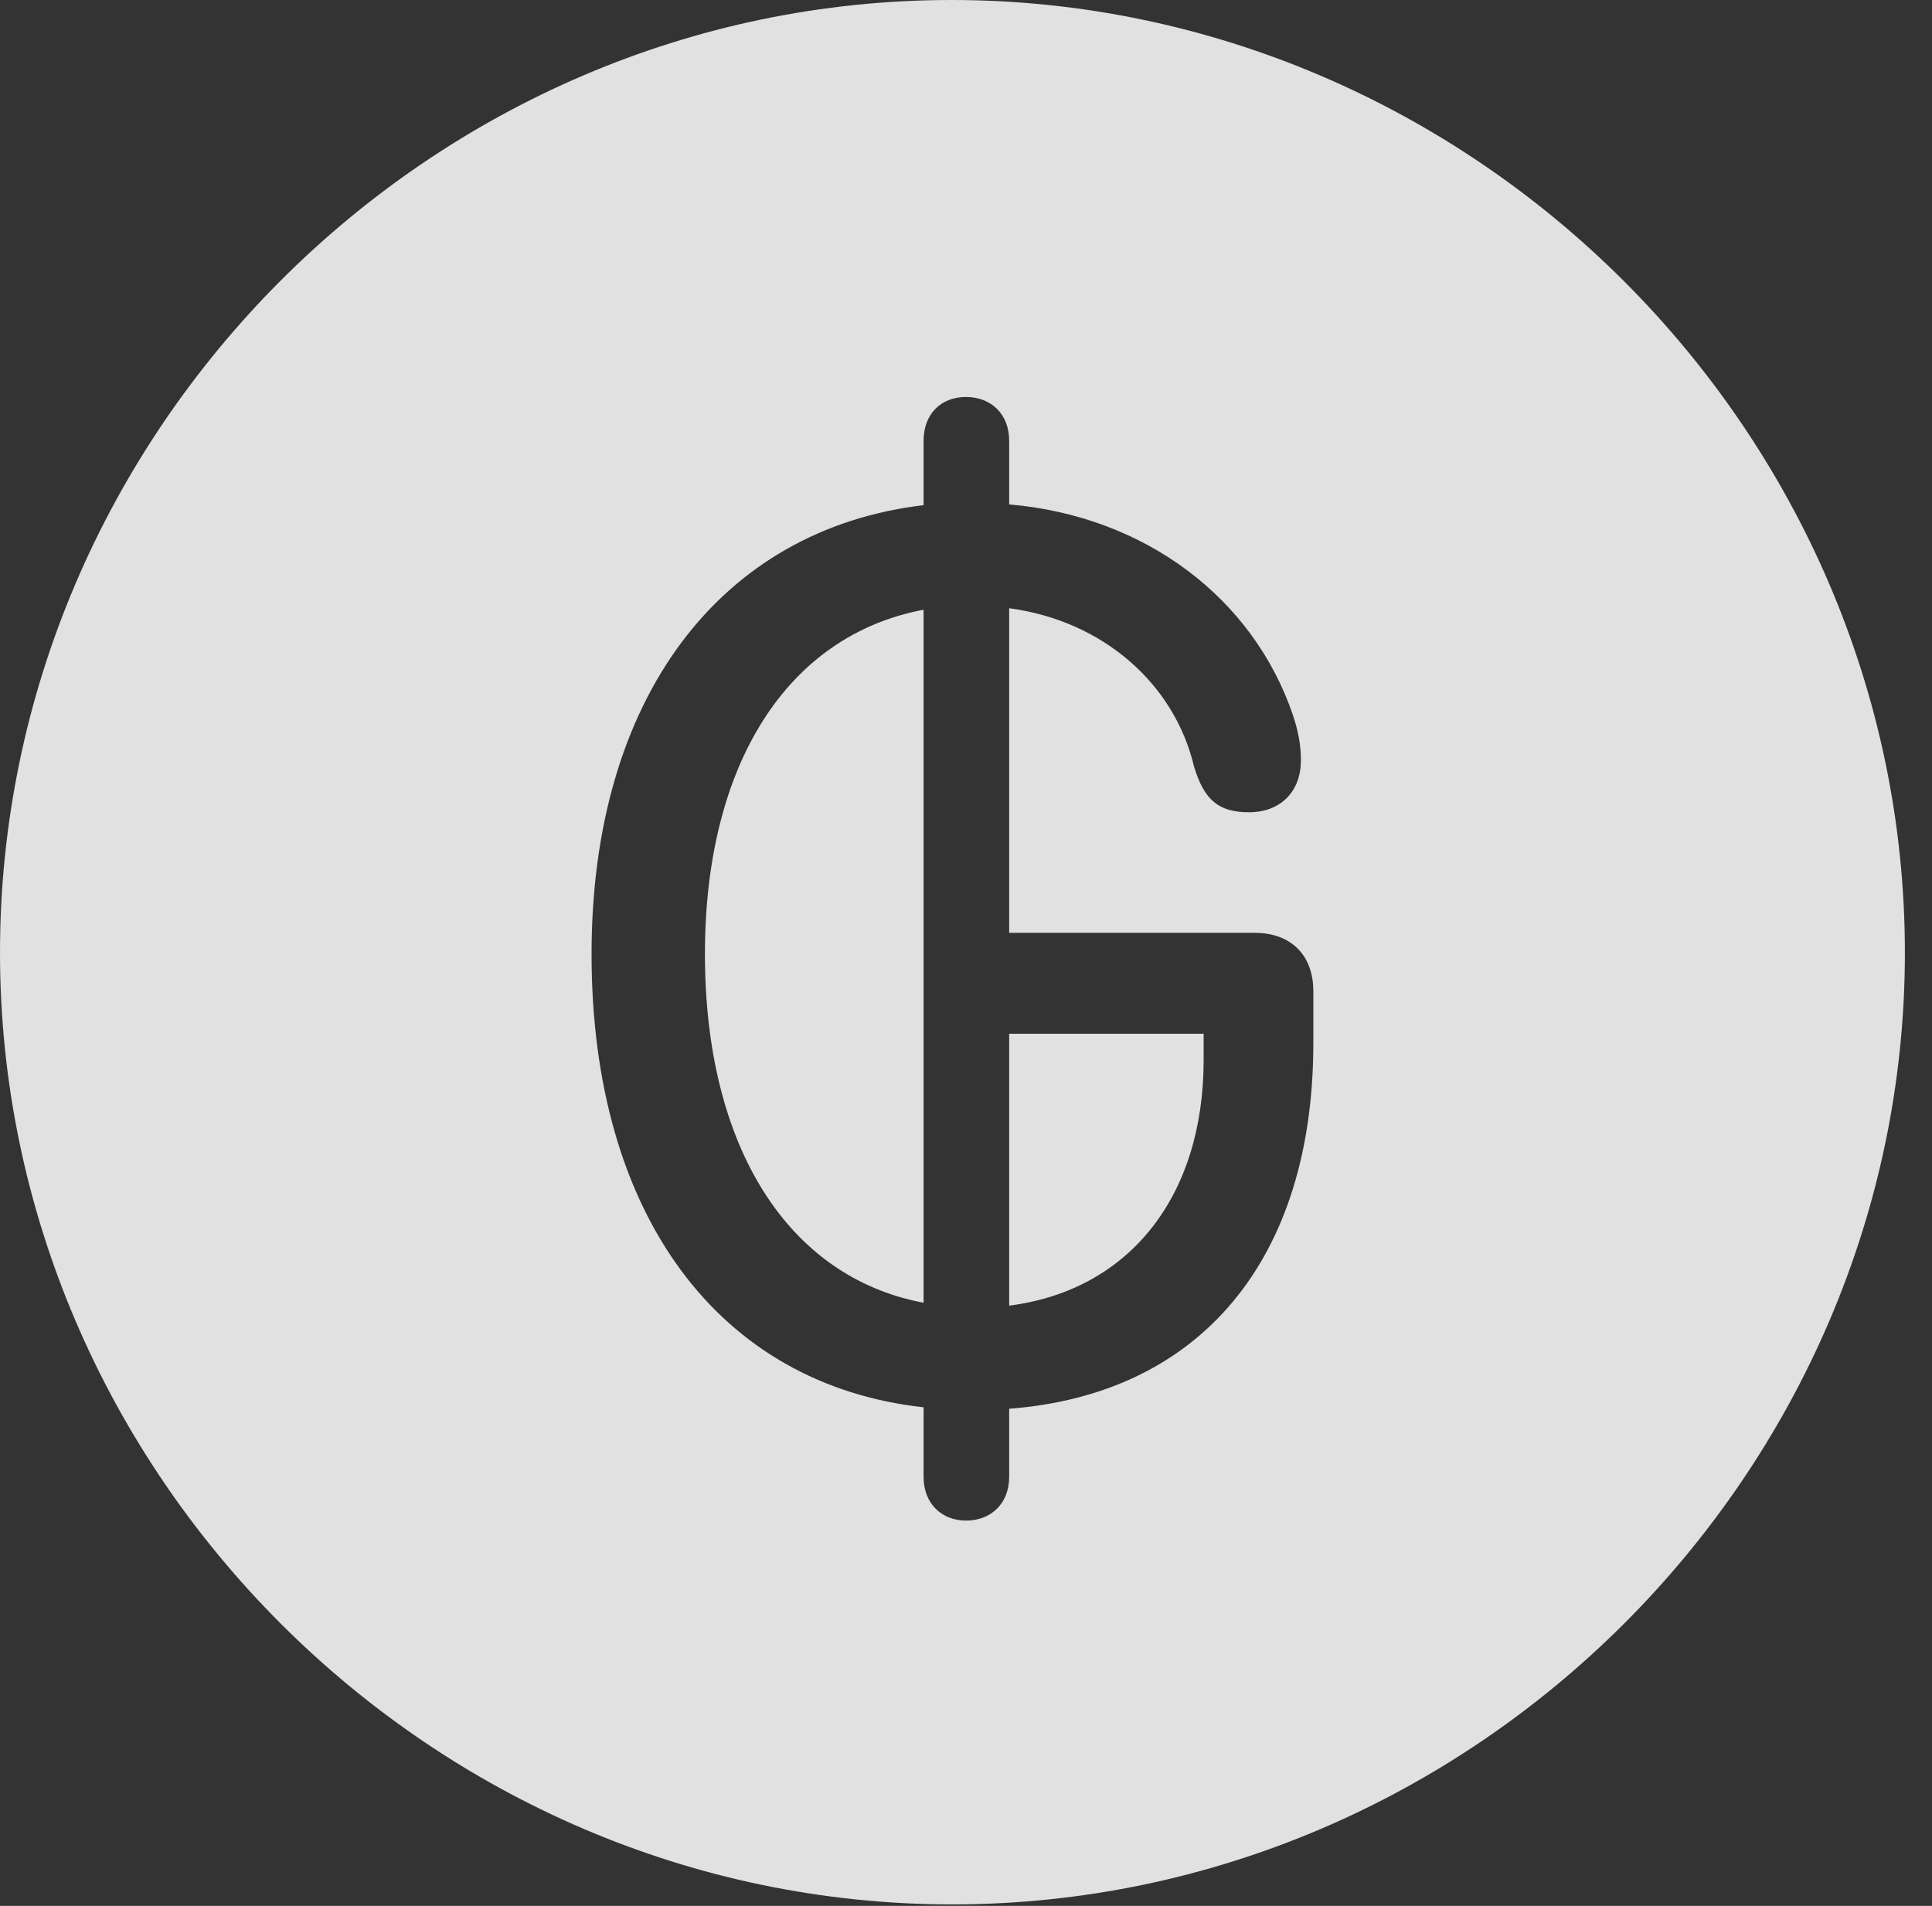 <?xml version="1.0" encoding="UTF-8"?>
<!--Generator: Apple Native CoreSVG 232.5-->
<!DOCTYPE svg
PUBLIC "-//W3C//DTD SVG 1.1//EN"
       "http://www.w3.org/Graphics/SVG/1.1/DTD/svg11.dtd">
<svg version="1.1" xmlns="http://www.w3.org/2000/svg" xmlns:xlink="http://www.w3.org/1999/xlink" width="25.801" height="25.459">
 <rect width="100%" height="100%" fill="#333333" stroke="none"/>
 <g>
  <rect height="25.459" opacity="0" width="25.801" x="0" y="0"/>
  <path d="M25.439 12.725C25.439 19.678 19.678 25.439 12.715 25.439C5.762 25.439 0 19.678 0 12.725C0 5.762 5.752 0 12.705 0C19.668 0 25.439 5.762 25.439 12.725ZM12.334 5.889L12.334 6.748C9.619 7.07 7.9 9.326 7.9 12.744C7.9 16.23 9.6 18.496 12.334 18.799L12.334 19.727C12.334 20.088 12.578 20.312 12.9 20.312C13.232 20.312 13.477 20.088 13.477 19.727L13.477 18.818C16.045 18.623 17.539 16.807 17.539 13.935L17.539 13.242C17.539 12.754 17.236 12.461 16.758 12.461L13.477 12.461L13.477 8.125C14.727 8.291 15.684 9.131 15.947 10.244C16.084 10.693 16.279 10.85 16.68 10.85C17.1 10.85 17.373 10.576 17.373 10.156C17.373 9.941 17.334 9.756 17.266 9.551C16.738 7.998 15.303 6.895 13.477 6.738L13.477 5.889C13.477 5.527 13.232 5.303 12.9 5.303C12.568 5.303 12.334 5.527 12.334 5.889ZM16.074 14.16C16.074 15.986 15.078 17.236 13.477 17.441L13.477 13.809L16.074 13.809ZM12.334 17.402C10.518 17.061 9.414 15.312 9.414 12.744C9.414 10.205 10.518 8.486 12.334 8.145Z" fill="#ffffff" fill-opacity="0.85"/>
 </g>
</svg>

